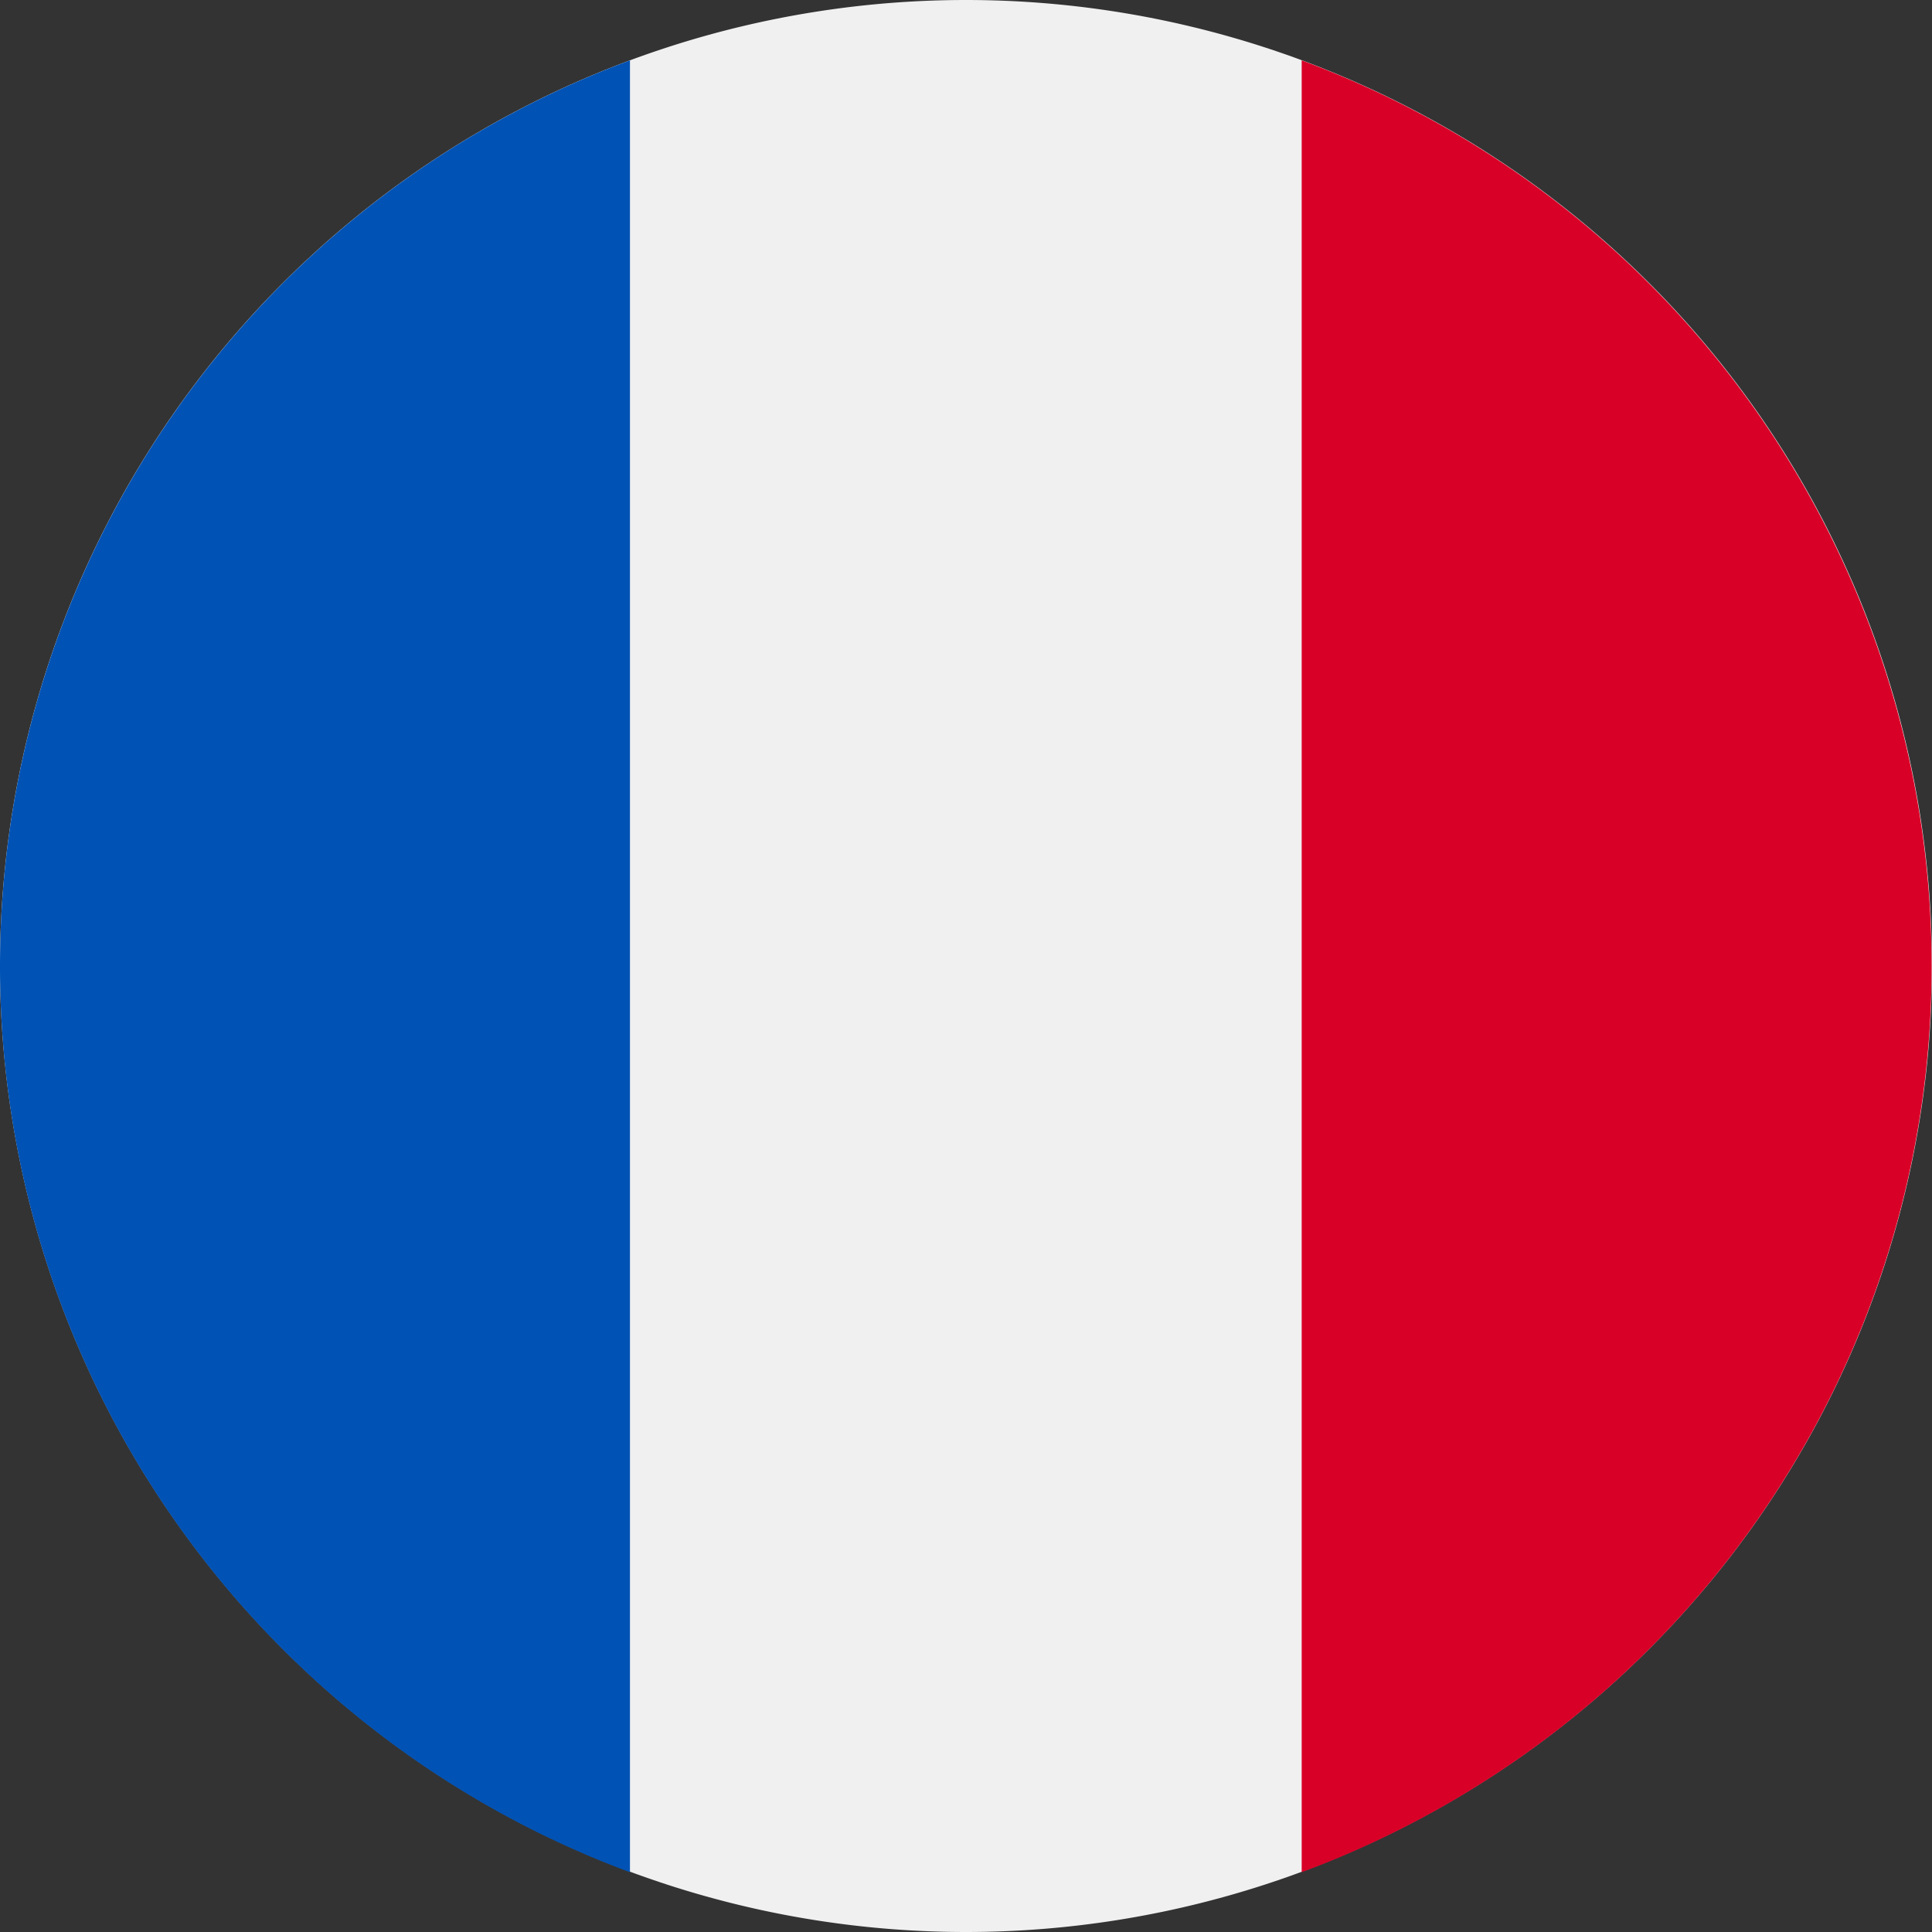 <svg xmlns="http://www.w3.org/2000/svg" width="16" height="16" viewBox="0 0 16 16"><rect x="0" y="0" width="16" height="16" fill="#333333" stroke="none"/><g><g><g/><g><path fill="#f0f0f0" d="M8 16A8 8 0 1 0 8 0a8 8 0 0 0 0 16z"/></g><g><path fill="#d80027" d="M15.997 8.002A8.003 8.003 0 0 0 10.78.5v15.005a8.003 8.003 0 0 0 5.217-7.503z"/></g><g><path fill="#0052b4" d="M0 8.002a8.003 8.003 0 0 0 5.217 7.503V.5A8.003 8.003 0 0 0 0 8.002z"/></g></g></g></svg>